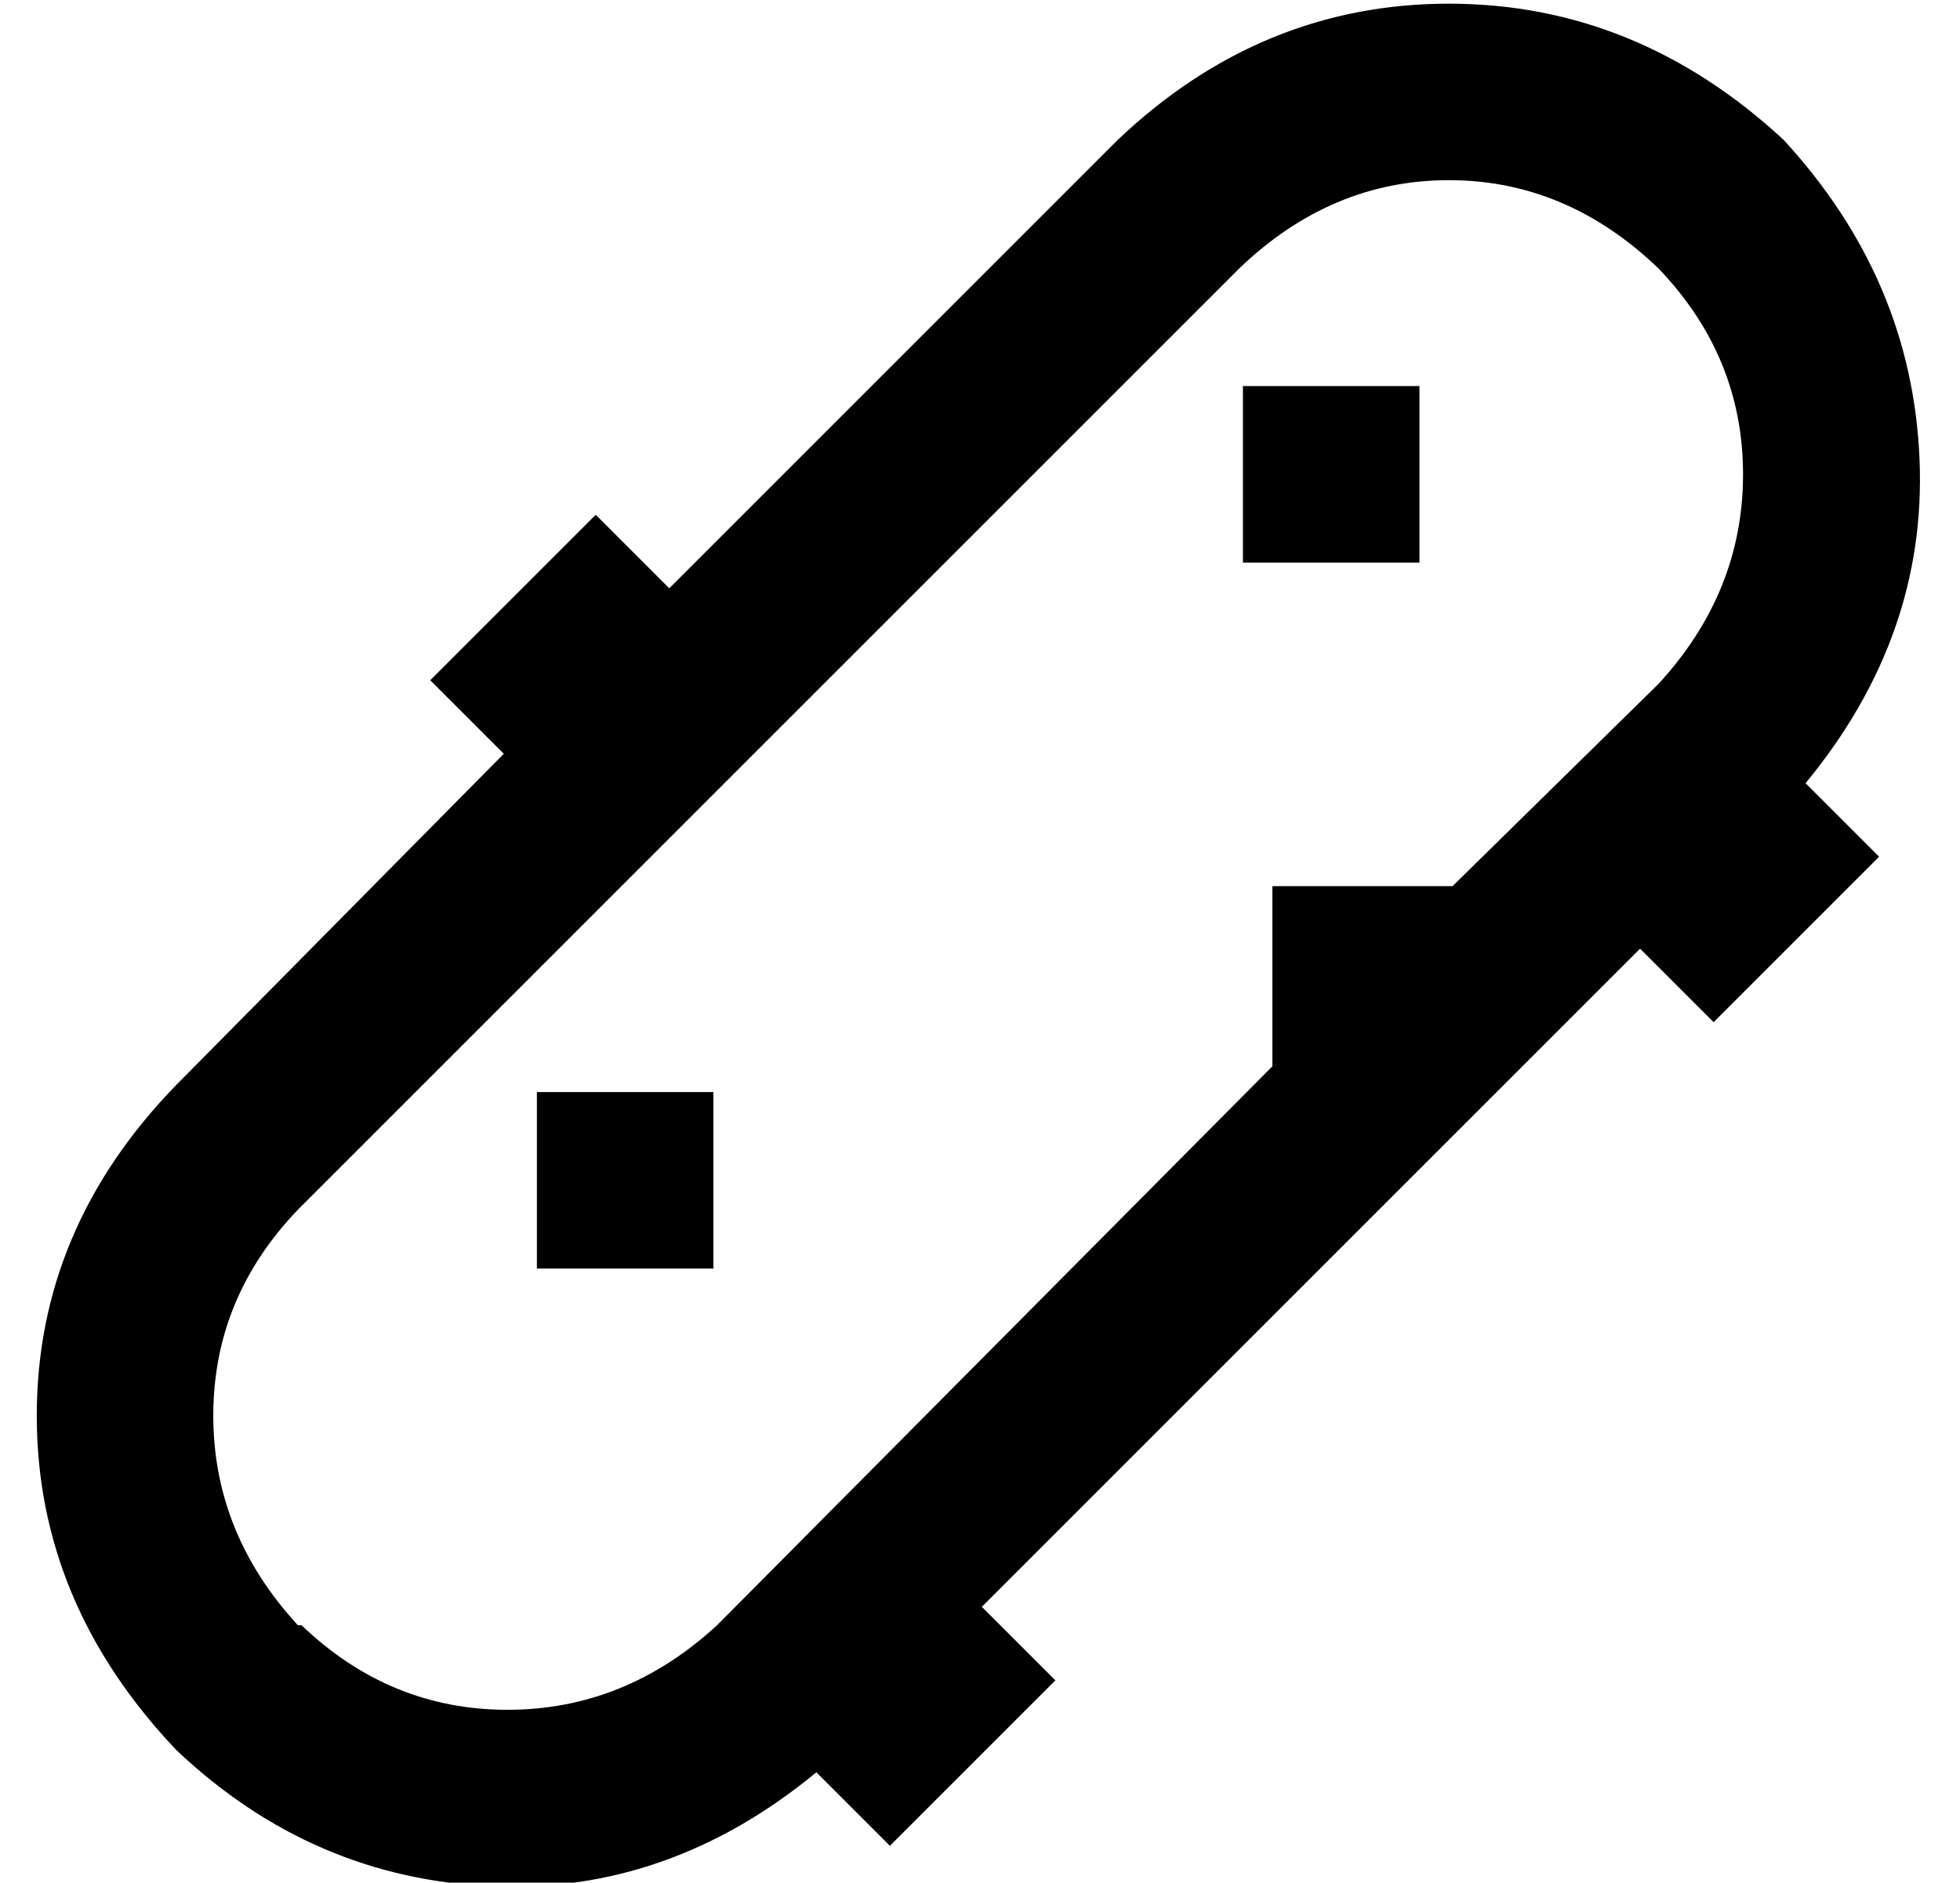 <?xml version="1.0" standalone="no"?>
<!DOCTYPE svg PUBLIC "-//W3C//DTD SVG 1.1//EN" "http://www.w3.org/Graphics/SVG/1.1/DTD/svg11.dtd" >
<svg xmlns="http://www.w3.org/2000/svg" xmlns:xlink="http://www.w3.org/1999/xlink" version="1.1" viewBox="-10 -40 533 512">
   <path fill="currentColor"
d="M71 402q-23 -25 -23 -57v0v0q0 -32 23 -56l256 -256v0q25 -24 57 -24t57 24q23 24 23 56t-23 57l-56 55v0h-49v0v49v0l-151 152v0q-25 23 -57 23t-56 -23h-1zM38 436q37 35 86 37v0v0q48 2 88 -31l20 20v0l45 -45v0l-20 -20v0l179 -179v0l20 20v0l45 -45v0l-20 -20v0
q33 -40 31 -88q-2 -49 -37 -87q-40 -37 -91 -37t-90 37l-122 122v0l-20 -20v0l-45 45v0l20 20v0l-89 90v0q-38 39 -38 90t38 91v0zM184 257h-48h48h-48v48v0h48v0v-48v0zM376 65h-48h48h-48v48v0h48v0v-48v0z" />
</svg>
